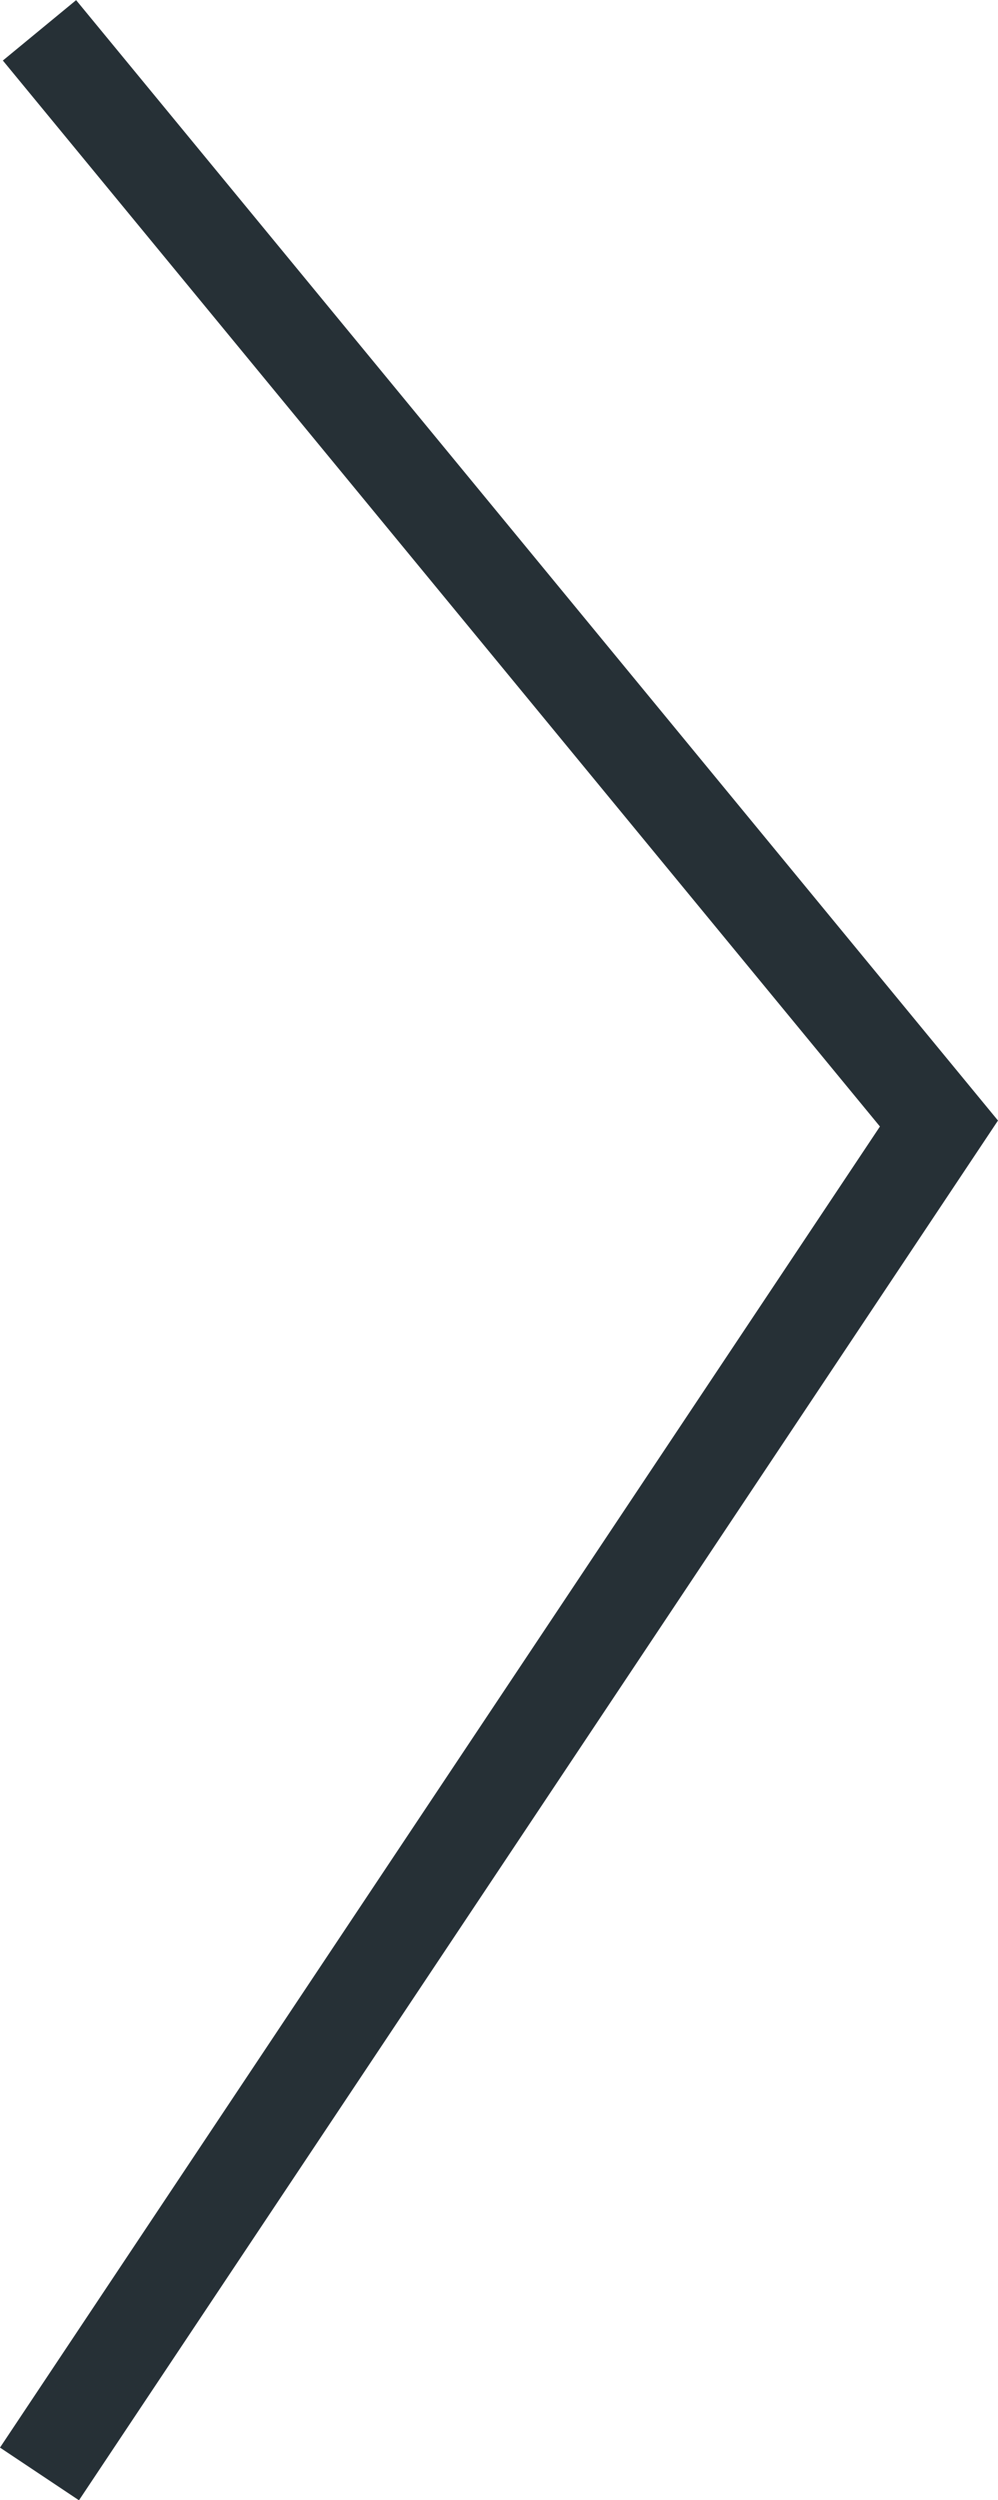<svg xmlns="http://www.w3.org/2000/svg" width="15.771" height="39.474" viewBox="0 0 15.771 39.474">
  <path id="Path_10198" data-name="Path 10198" d="M1704.662,1653.9l14.214,17.26-14.214,21.321" transform="translate(-1704.038 -1653.421)" fill="none" stroke="#263036" stroke-width="1.5"/>
</svg>
